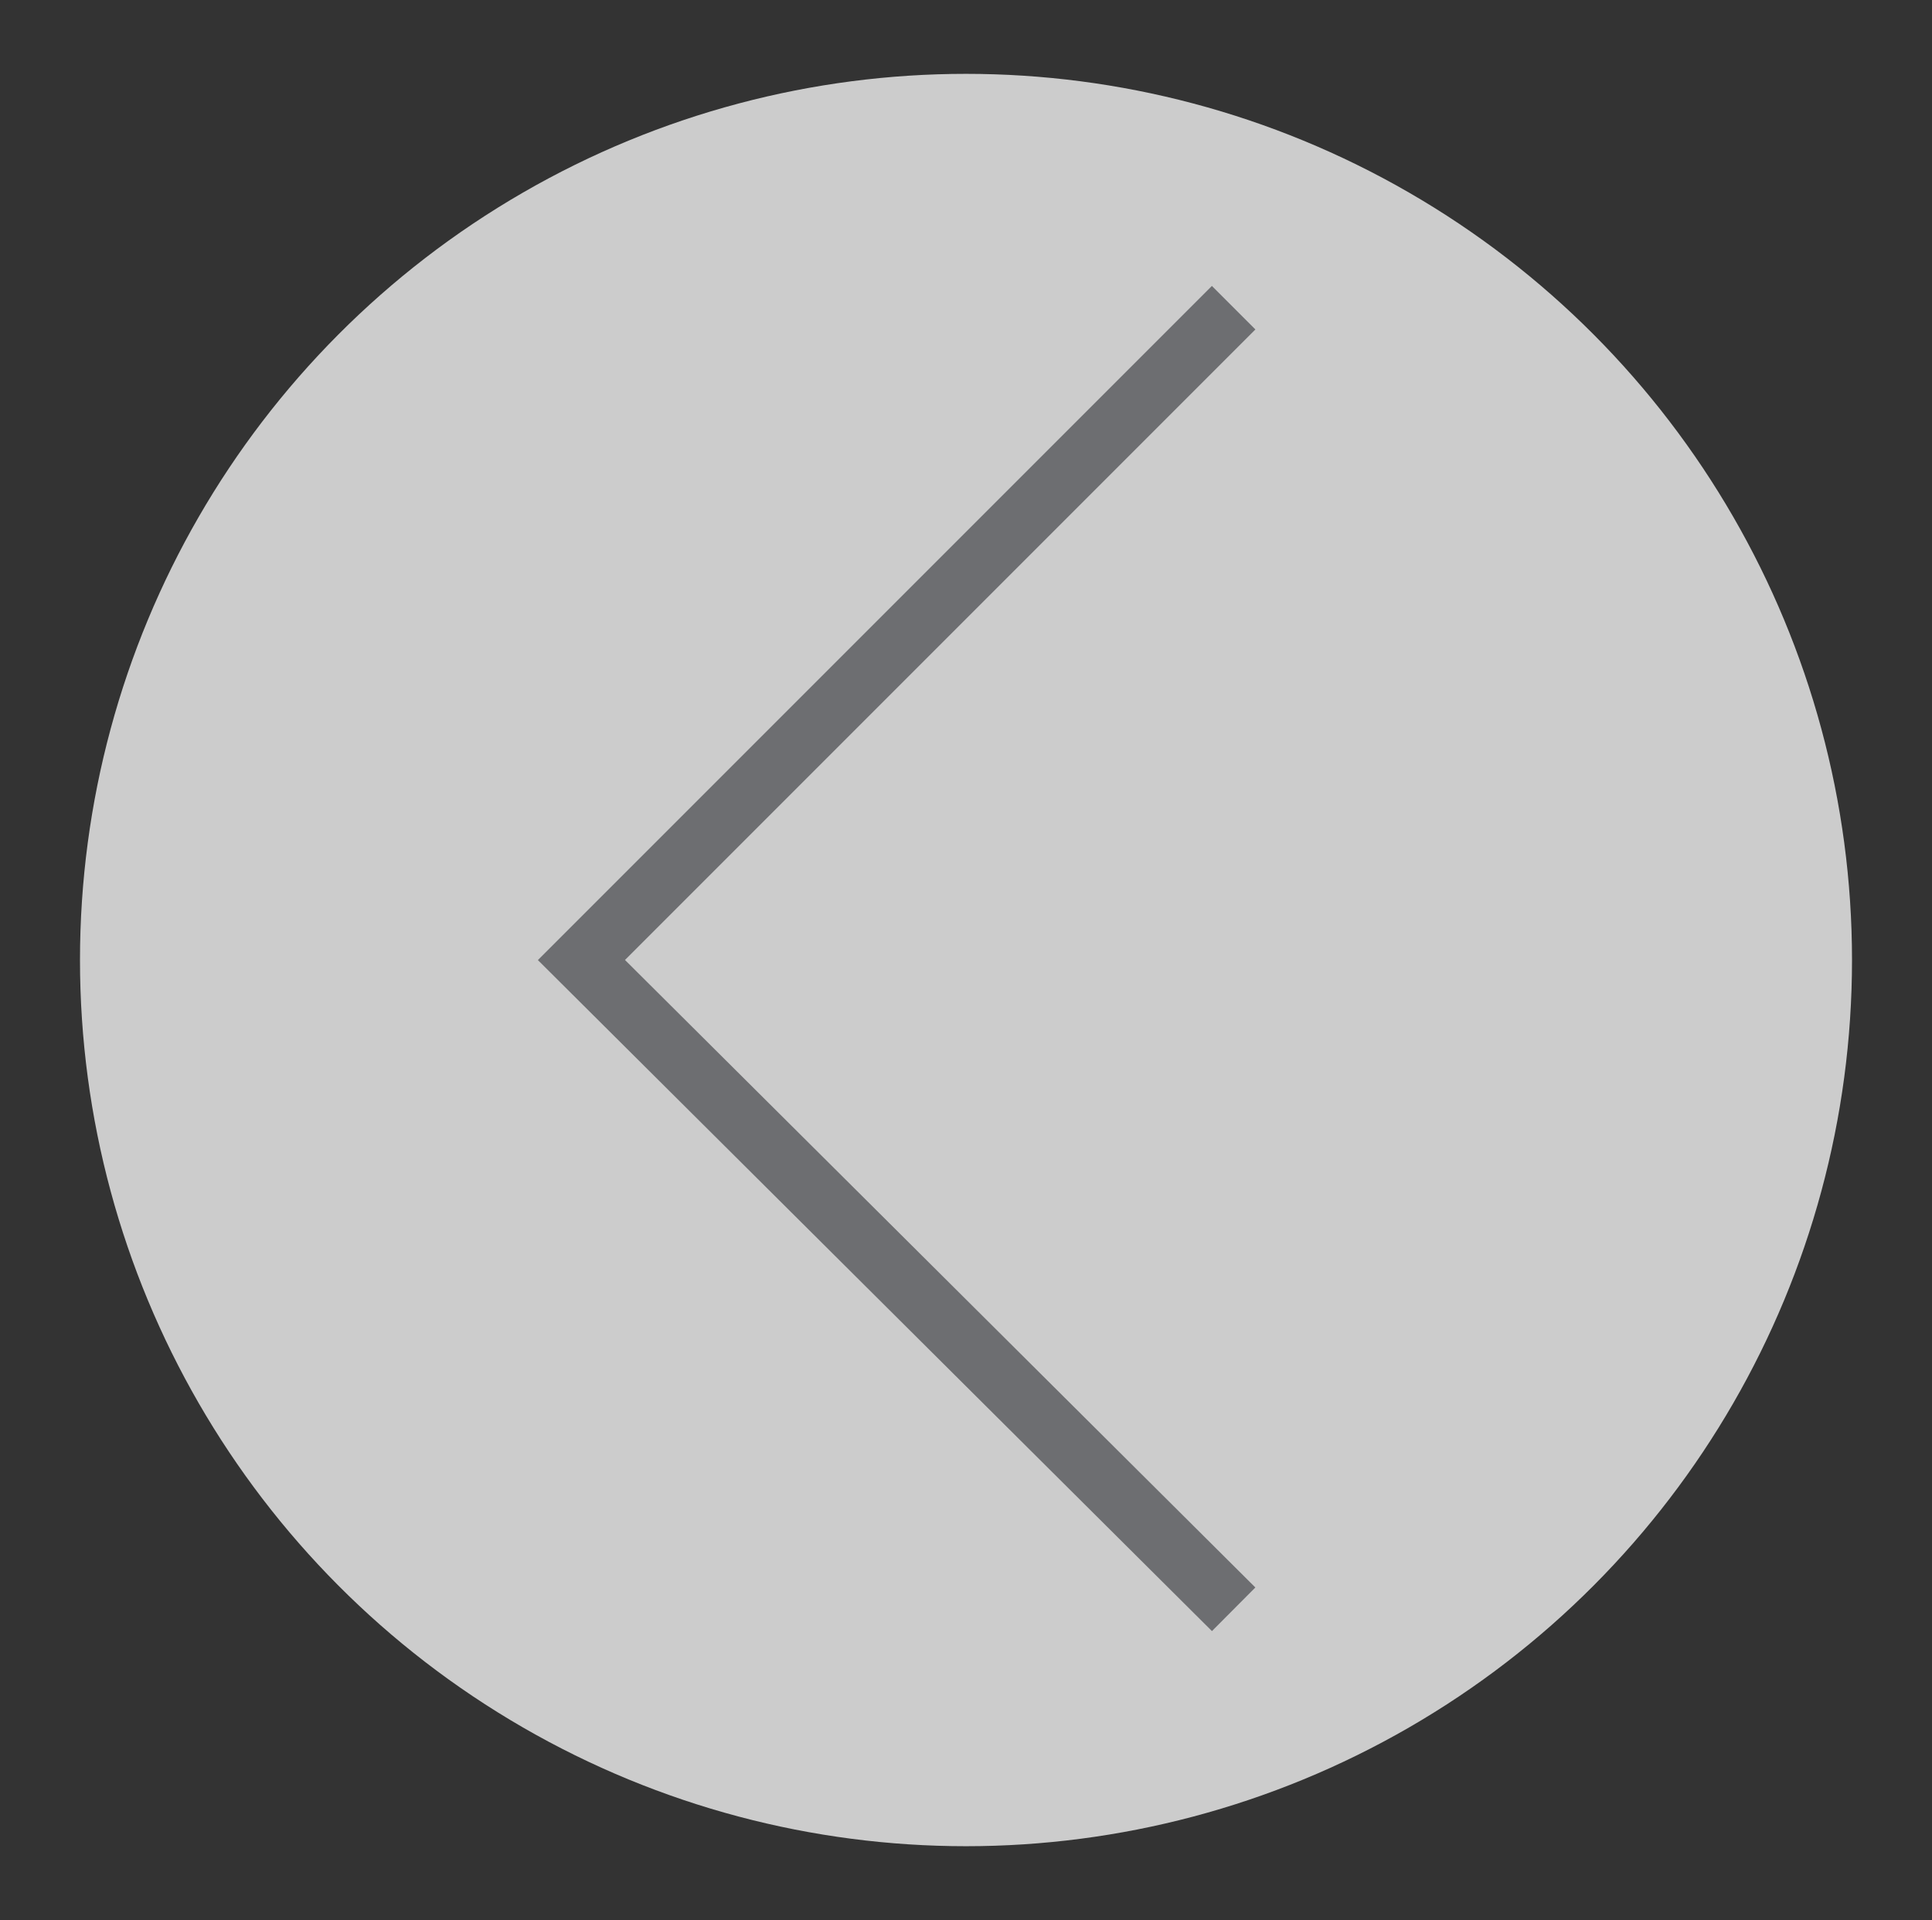 <?xml version="1.0" encoding="utf-8"?>
<!-- Generator: Adobe Illustrator 19.2.0, SVG Export Plug-In . SVG Version: 6.00 Build 0)  -->
<svg version="1.1" id="Layer_1" xmlns="http://www.w3.org/2000/svg" xmlns:xlink="http://www.w3.org/1999/xlink" x="0px" y="0px"
	 viewBox="0 0 62.8 62.4" style="enable-background:new 0 0 62.8 62.4;" xml:space="preserve">
<rect x="0" y="0" width="62.8" height="62.4" fill="#333333" stroke="none"/>
<style type="text/css">
	.st0{opacity:0.75;fill:#FFFFFF;}
	.st1{fill:none;stroke:#6D6E71;stroke-width:2;stroke-miterlimit:10;}
</style>
<g>
	<circle class="st0" cx="31.4" cy="31.2" r="28.8"/>
	<polyline class="st1" points="40.1,10 18.9,31.2 40.1,52.3 	"/>
</g>
</svg>
